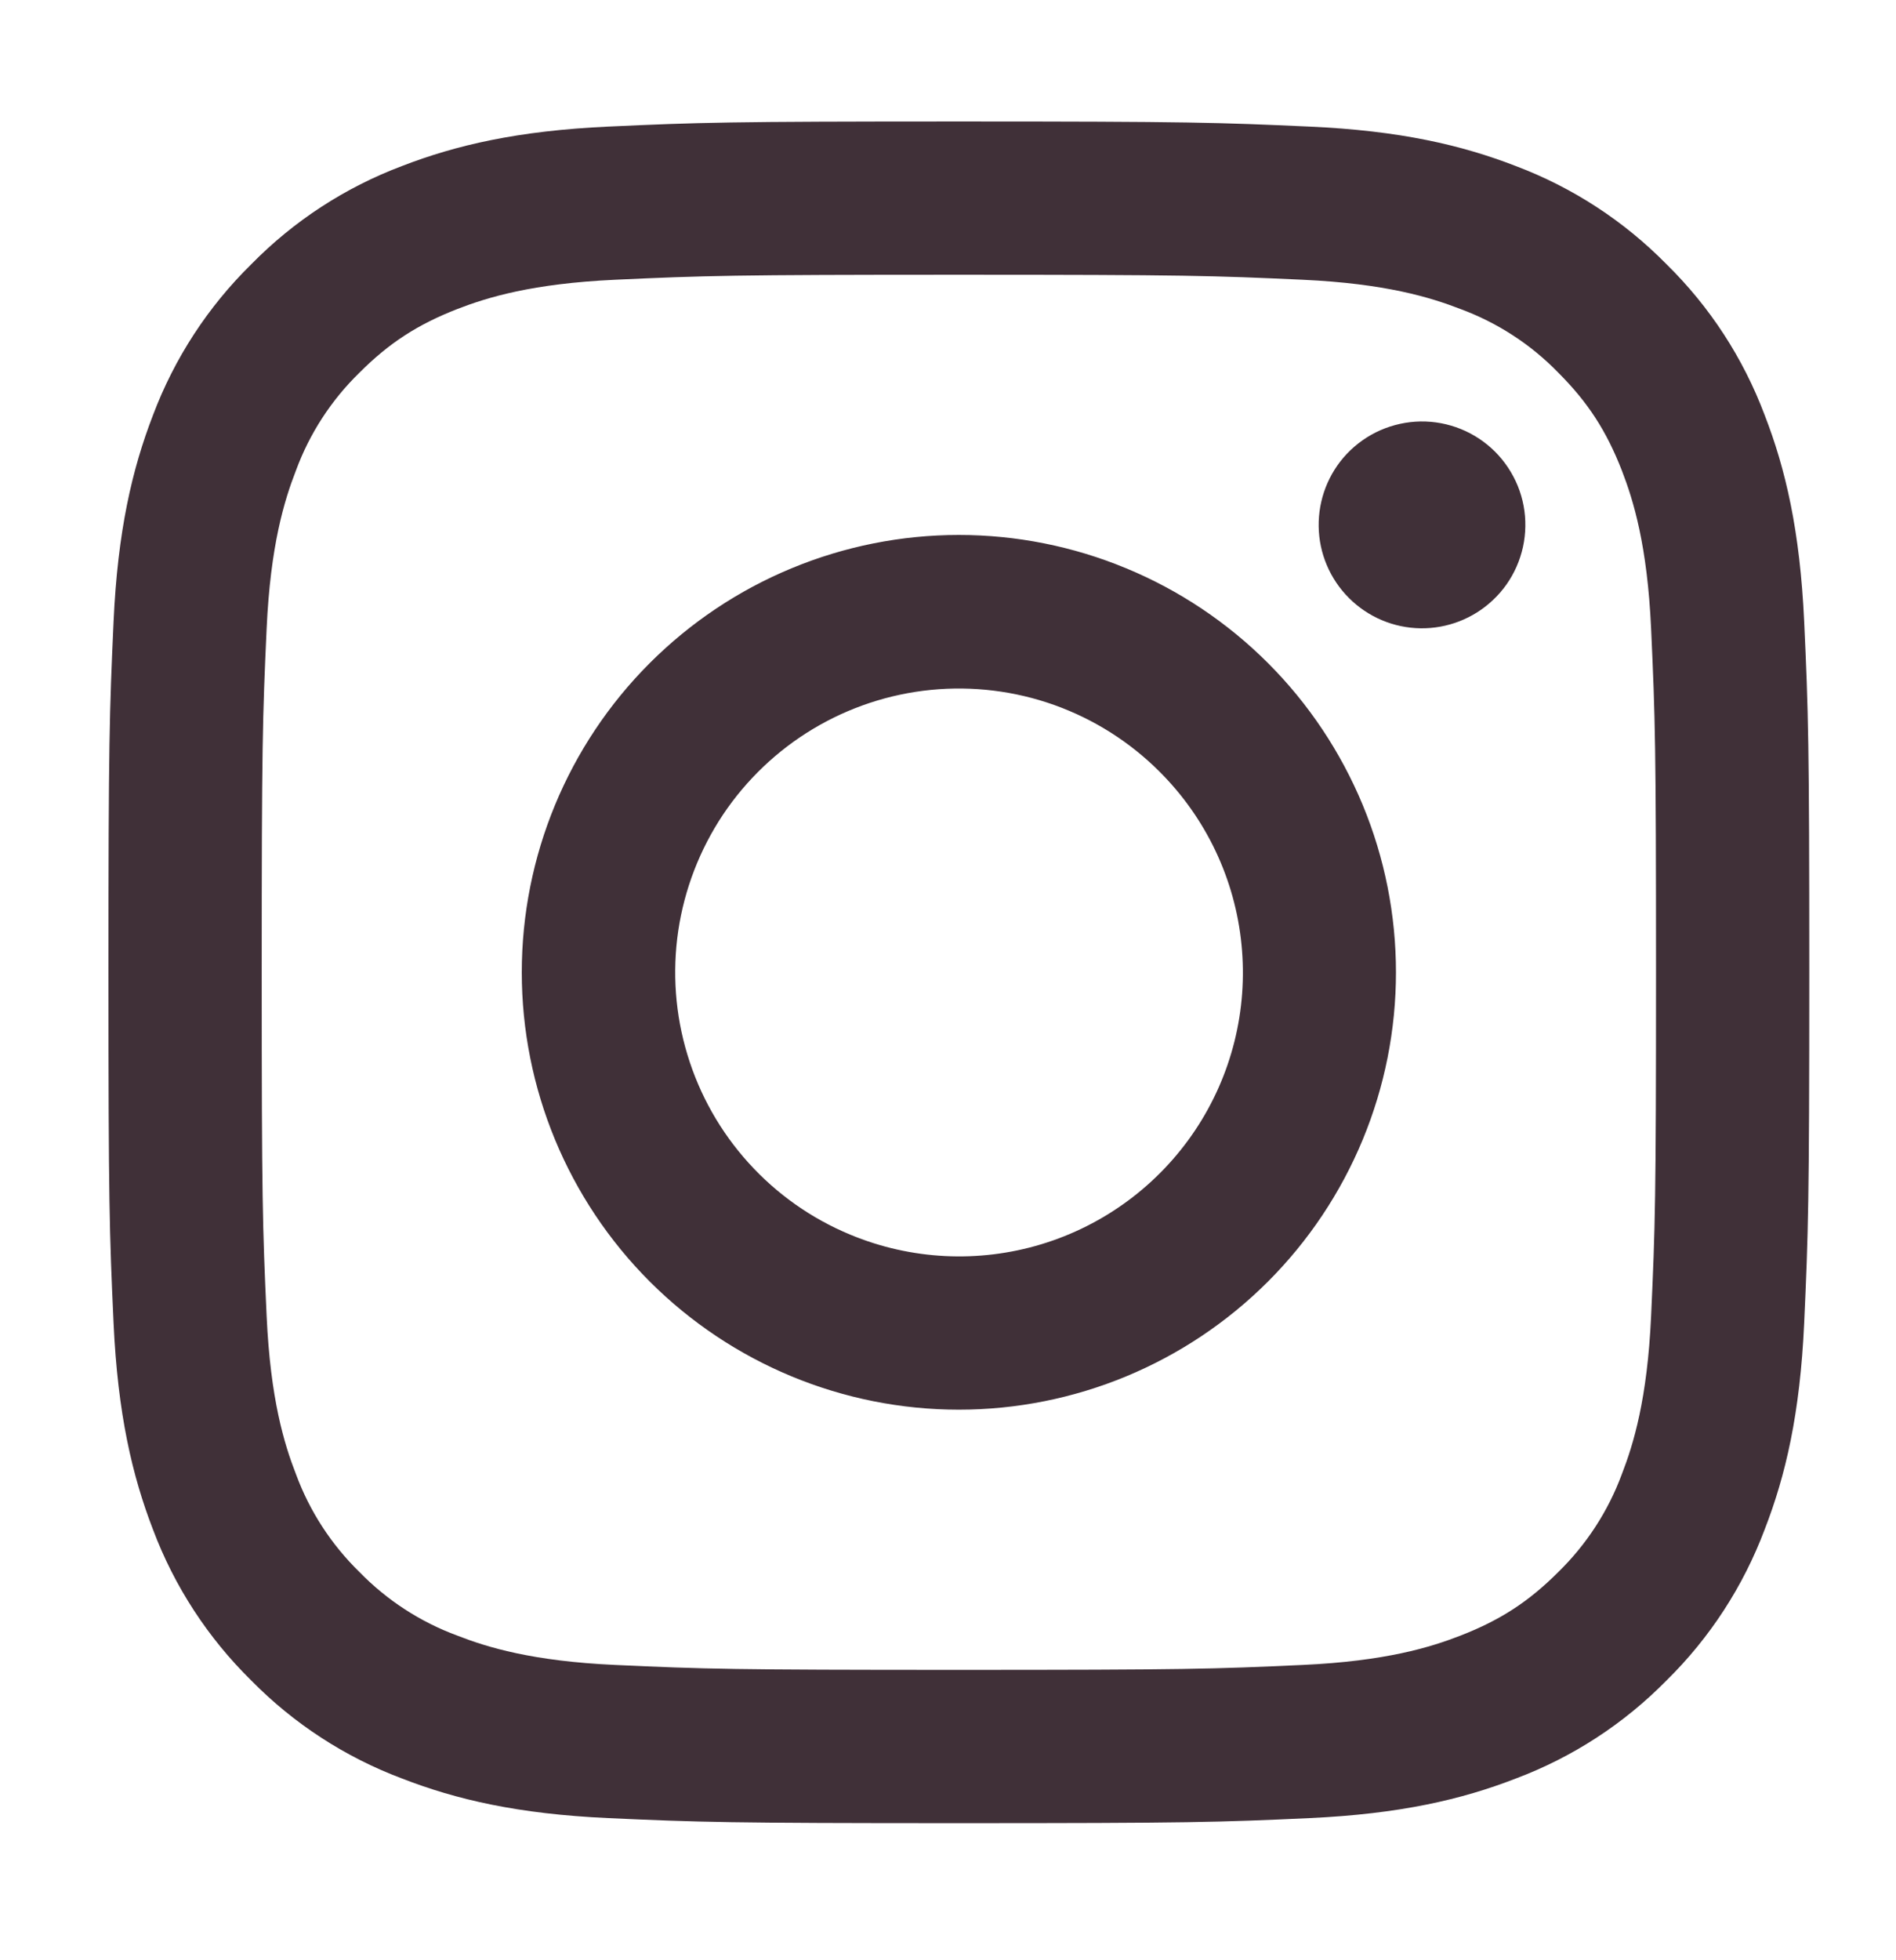 <svg width="30" height="31" viewBox="0 0 30 31" fill="none" xmlns="http://www.w3.org/2000/svg">
<path fill-rule="evenodd" clip-rule="evenodd" d="M9.625 2.002C11.059 1.936 11.517 1.921 15.172 1.921C18.827 1.921 19.285 1.937 20.718 2.002C22.152 2.066 23.131 2.295 23.987 2.627C24.884 2.966 25.697 3.495 26.37 4.18C27.055 4.852 27.583 5.664 27.921 6.562C28.254 7.418 28.481 8.397 28.547 9.828C28.613 11.265 28.628 11.723 28.628 15.377C28.628 19.032 28.612 19.489 28.547 20.924C28.482 22.355 28.254 23.334 27.921 24.19C27.583 25.088 27.054 25.902 26.37 26.574C25.697 27.259 24.884 27.788 23.987 28.125C23.131 28.458 22.152 28.686 20.721 28.752C19.285 28.818 18.827 28.832 15.172 28.832C11.517 28.832 11.059 28.817 9.625 28.752C8.193 28.687 7.215 28.458 6.359 28.125C5.461 27.788 4.647 27.259 3.974 26.574C3.29 25.902 2.76 25.089 2.422 24.192C2.091 23.335 1.863 22.357 1.797 20.925C1.731 19.488 1.716 19.031 1.716 15.377C1.716 11.722 1.732 11.264 1.797 9.83C1.862 8.397 2.091 7.418 2.422 6.562C2.761 5.664 3.291 4.851 3.976 4.179C4.647 3.495 5.46 2.965 6.357 2.627C7.214 2.295 8.192 2.068 9.623 2.002H9.625ZM20.61 4.424C19.191 4.359 18.765 4.345 15.172 4.345C11.579 4.345 11.154 4.359 9.735 4.424C8.422 4.484 7.71 4.703 7.236 4.887C6.608 5.132 6.159 5.422 5.688 5.893C5.242 6.327 4.898 6.856 4.683 7.44C4.498 7.915 4.279 8.627 4.219 9.939C4.154 11.358 4.141 11.784 4.141 15.377C4.141 18.969 4.154 19.395 4.219 20.814C4.279 22.127 4.498 22.839 4.683 23.313C4.898 23.897 5.242 24.426 5.688 24.861C6.122 25.307 6.652 25.651 7.236 25.866C7.71 26.051 8.422 26.27 9.735 26.33C11.154 26.395 11.578 26.408 15.172 26.408C18.766 26.408 19.191 26.395 20.61 26.33C21.922 26.27 22.634 26.051 23.109 25.866C23.736 25.622 24.185 25.332 24.656 24.861C25.102 24.426 25.446 23.897 25.662 23.313C25.846 22.839 26.065 22.127 26.125 20.814C26.19 19.395 26.203 18.969 26.203 15.377C26.203 11.784 26.19 11.358 26.125 9.939C26.065 8.627 25.846 7.915 25.662 7.44C25.417 6.813 25.127 6.364 24.656 5.893C24.222 5.446 23.693 5.103 23.109 4.887C22.634 4.703 21.922 4.484 20.61 4.424V4.424ZM13.453 19.525C14.413 19.924 15.482 19.978 16.477 19.677C17.472 19.376 18.332 18.739 18.91 17.875C19.488 17.011 19.747 15.972 19.644 14.938C19.542 13.903 19.083 12.936 18.346 12.202C17.877 11.733 17.309 11.374 16.684 11.15C16.059 10.927 15.393 10.845 14.732 10.91C14.072 10.975 13.434 11.186 12.865 11.527C12.296 11.868 11.809 12.332 11.44 12.883C11.072 13.435 10.83 14.062 10.732 14.719C10.635 15.375 10.684 16.045 10.877 16.68C11.069 17.315 11.4 17.9 11.846 18.392C12.291 18.884 12.84 19.271 13.453 19.525ZM10.281 10.486C10.924 9.844 11.686 9.334 12.525 8.987C13.364 8.639 14.264 8.46 15.172 8.46C16.08 8.46 16.98 8.639 17.819 8.987C18.658 9.334 19.421 9.844 20.063 10.486C20.705 11.128 21.214 11.891 21.562 12.73C21.91 13.569 22.088 14.468 22.088 15.377C22.088 16.285 21.91 17.184 21.562 18.023C21.214 18.863 20.705 19.625 20.063 20.267C18.766 21.564 17.006 22.293 15.172 22.293C13.338 22.293 11.579 21.564 10.281 20.267C8.984 18.97 8.256 17.211 8.256 15.377C8.256 13.542 8.984 11.783 10.281 10.486V10.486ZM23.622 9.49C23.782 9.34 23.909 9.16 23.997 8.959C24.085 8.759 24.132 8.543 24.135 8.325C24.139 8.106 24.098 7.889 24.016 7.686C23.933 7.483 23.811 7.299 23.657 7.144C23.502 6.99 23.318 6.867 23.115 6.785C22.912 6.703 22.695 6.662 22.476 6.665C22.258 6.669 22.042 6.716 21.841 6.804C21.641 6.892 21.461 7.019 21.31 7.178C21.018 7.488 20.859 7.899 20.865 8.325C20.871 8.75 21.043 9.156 21.344 9.457C21.645 9.758 22.051 9.93 22.476 9.936C22.902 9.942 23.313 9.782 23.622 9.49V9.49Z" fill="#403038"/>
</svg>

